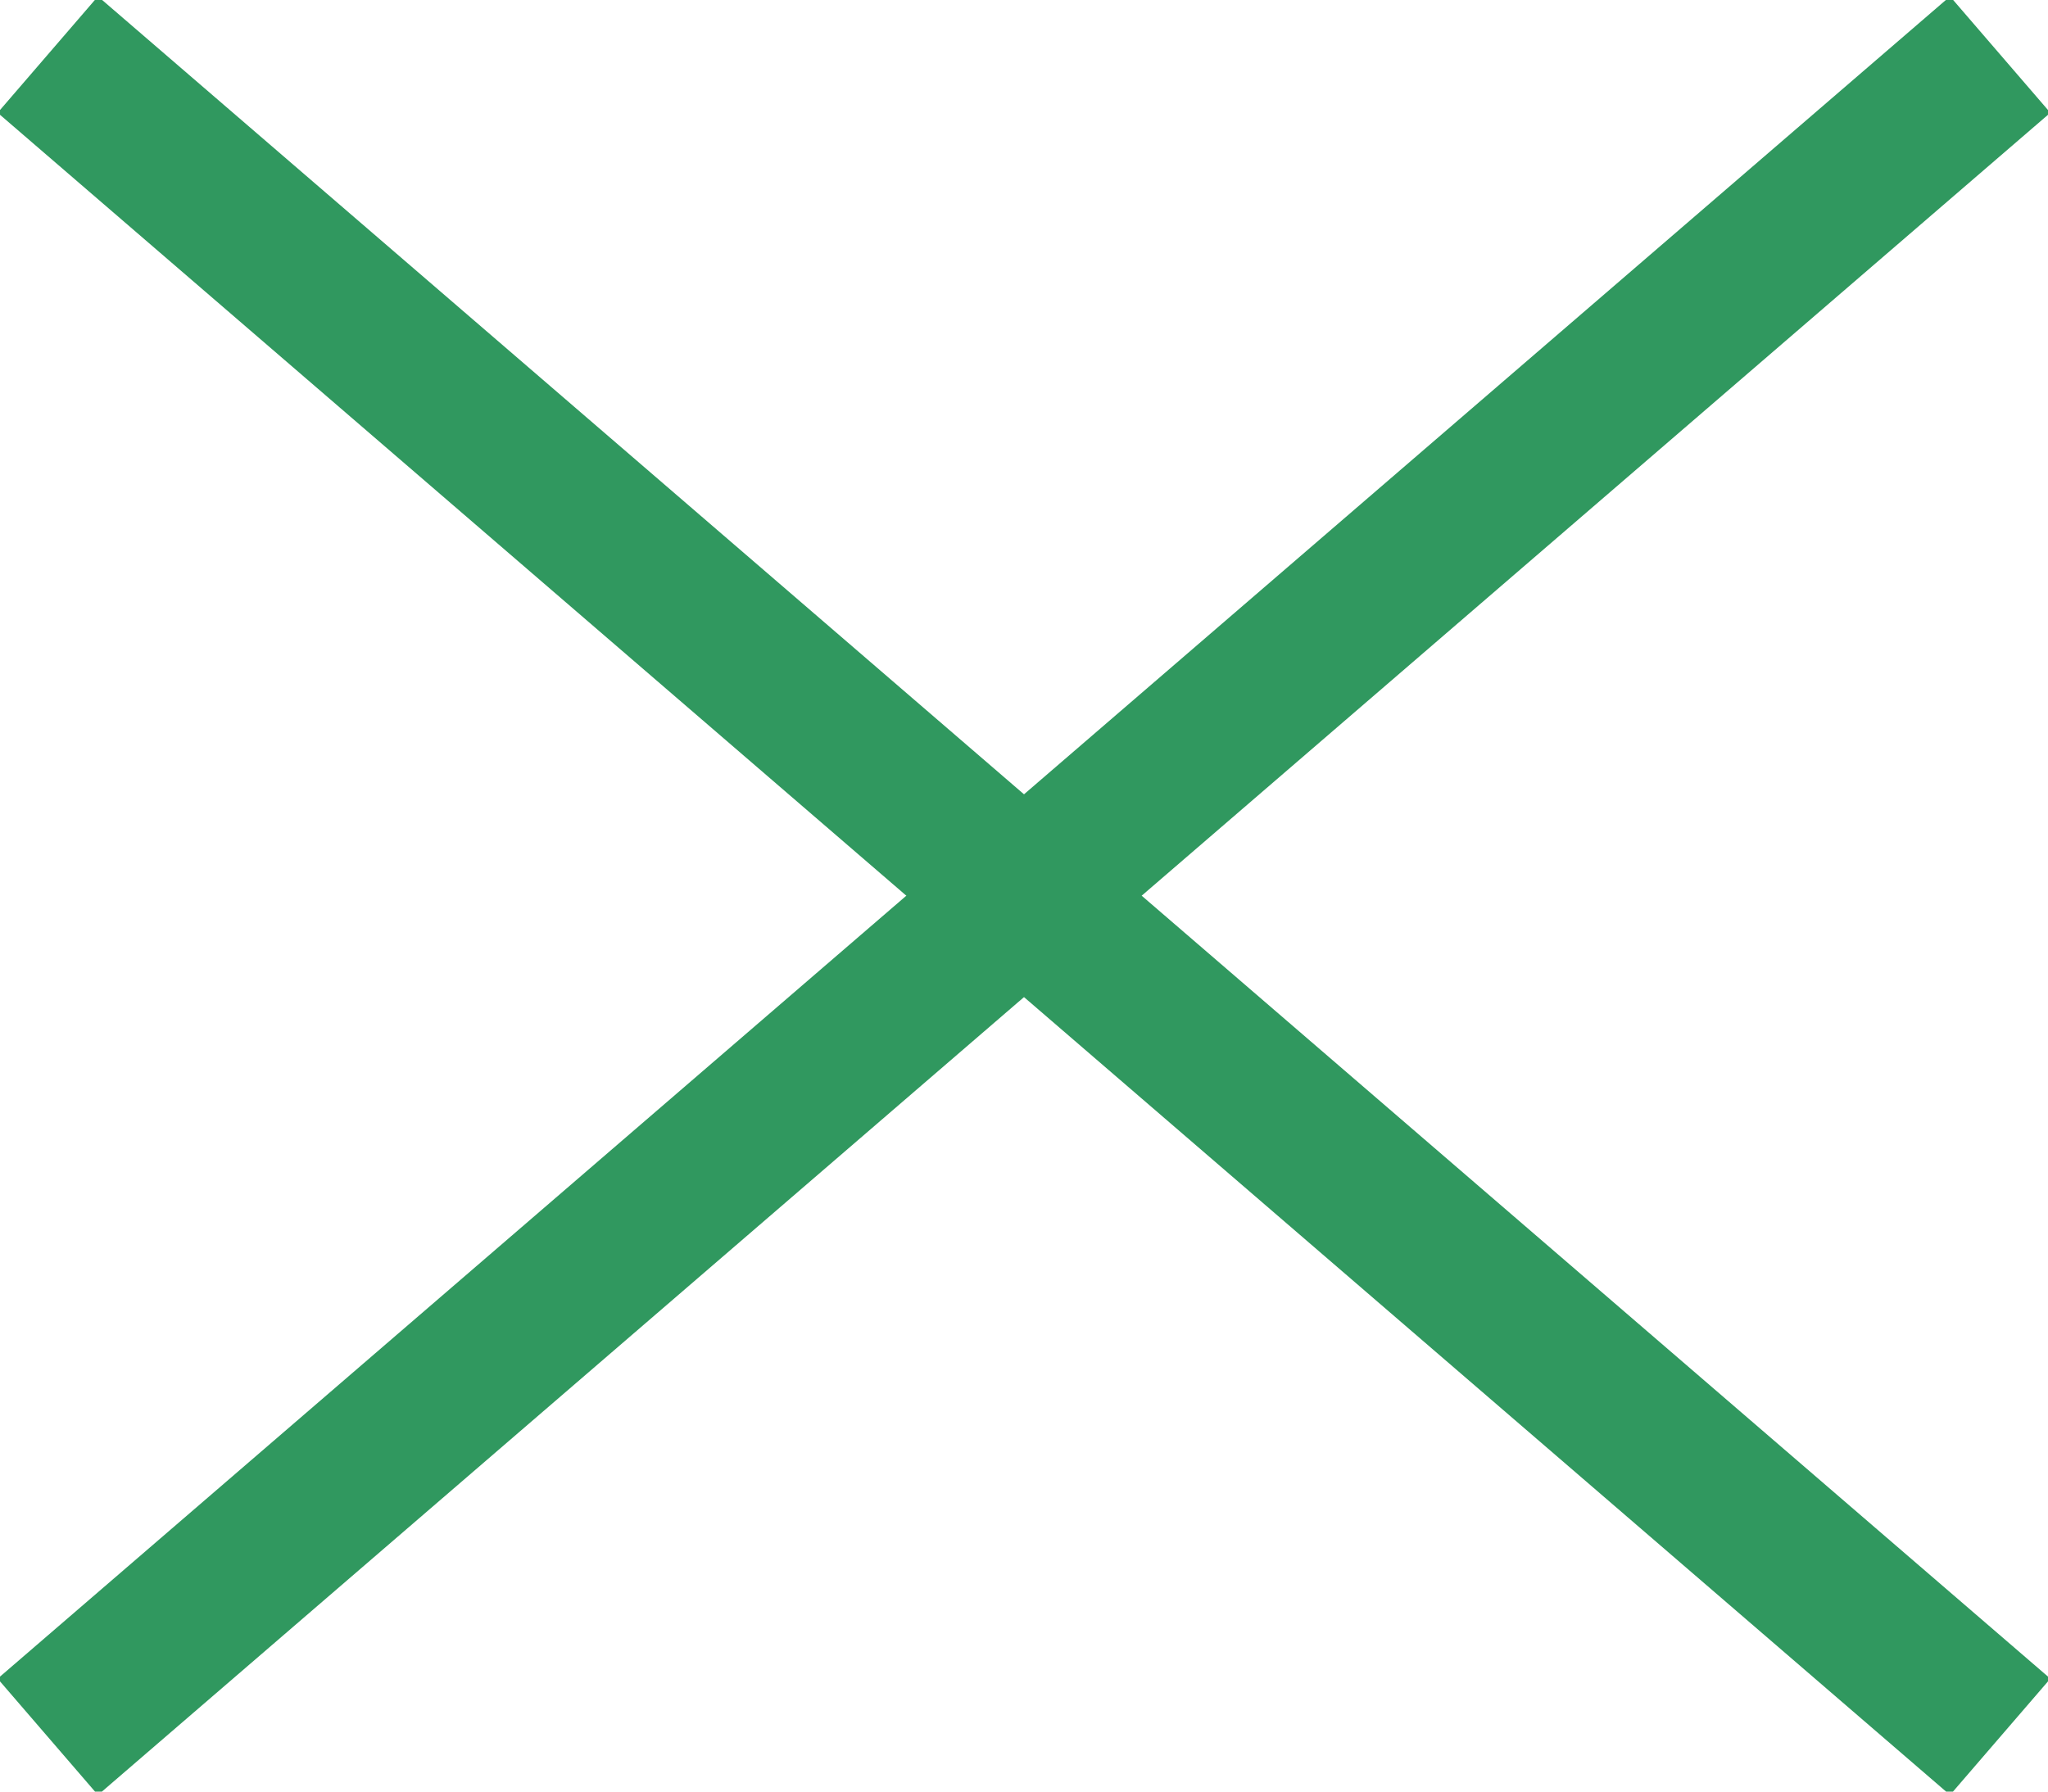 <?xml version="1.0" encoding="UTF-8"?>
<svg width="40" height="35" version="1.1" viewBox="0 0 10.583 9.26" xmlns="http://www.w3.org/2000/svg">
<path d="m0.247 0.282 10.089 8.695" fill="none" stroke="#30985f" stroke-width=".794" style="paint-order:stroke fill markers"/>
<path d="m10.336 0.282-10.089 8.695" fill="none" stroke="#30985f" stroke-width=".794" style="paint-order:stroke fill markers"/>
</svg>
